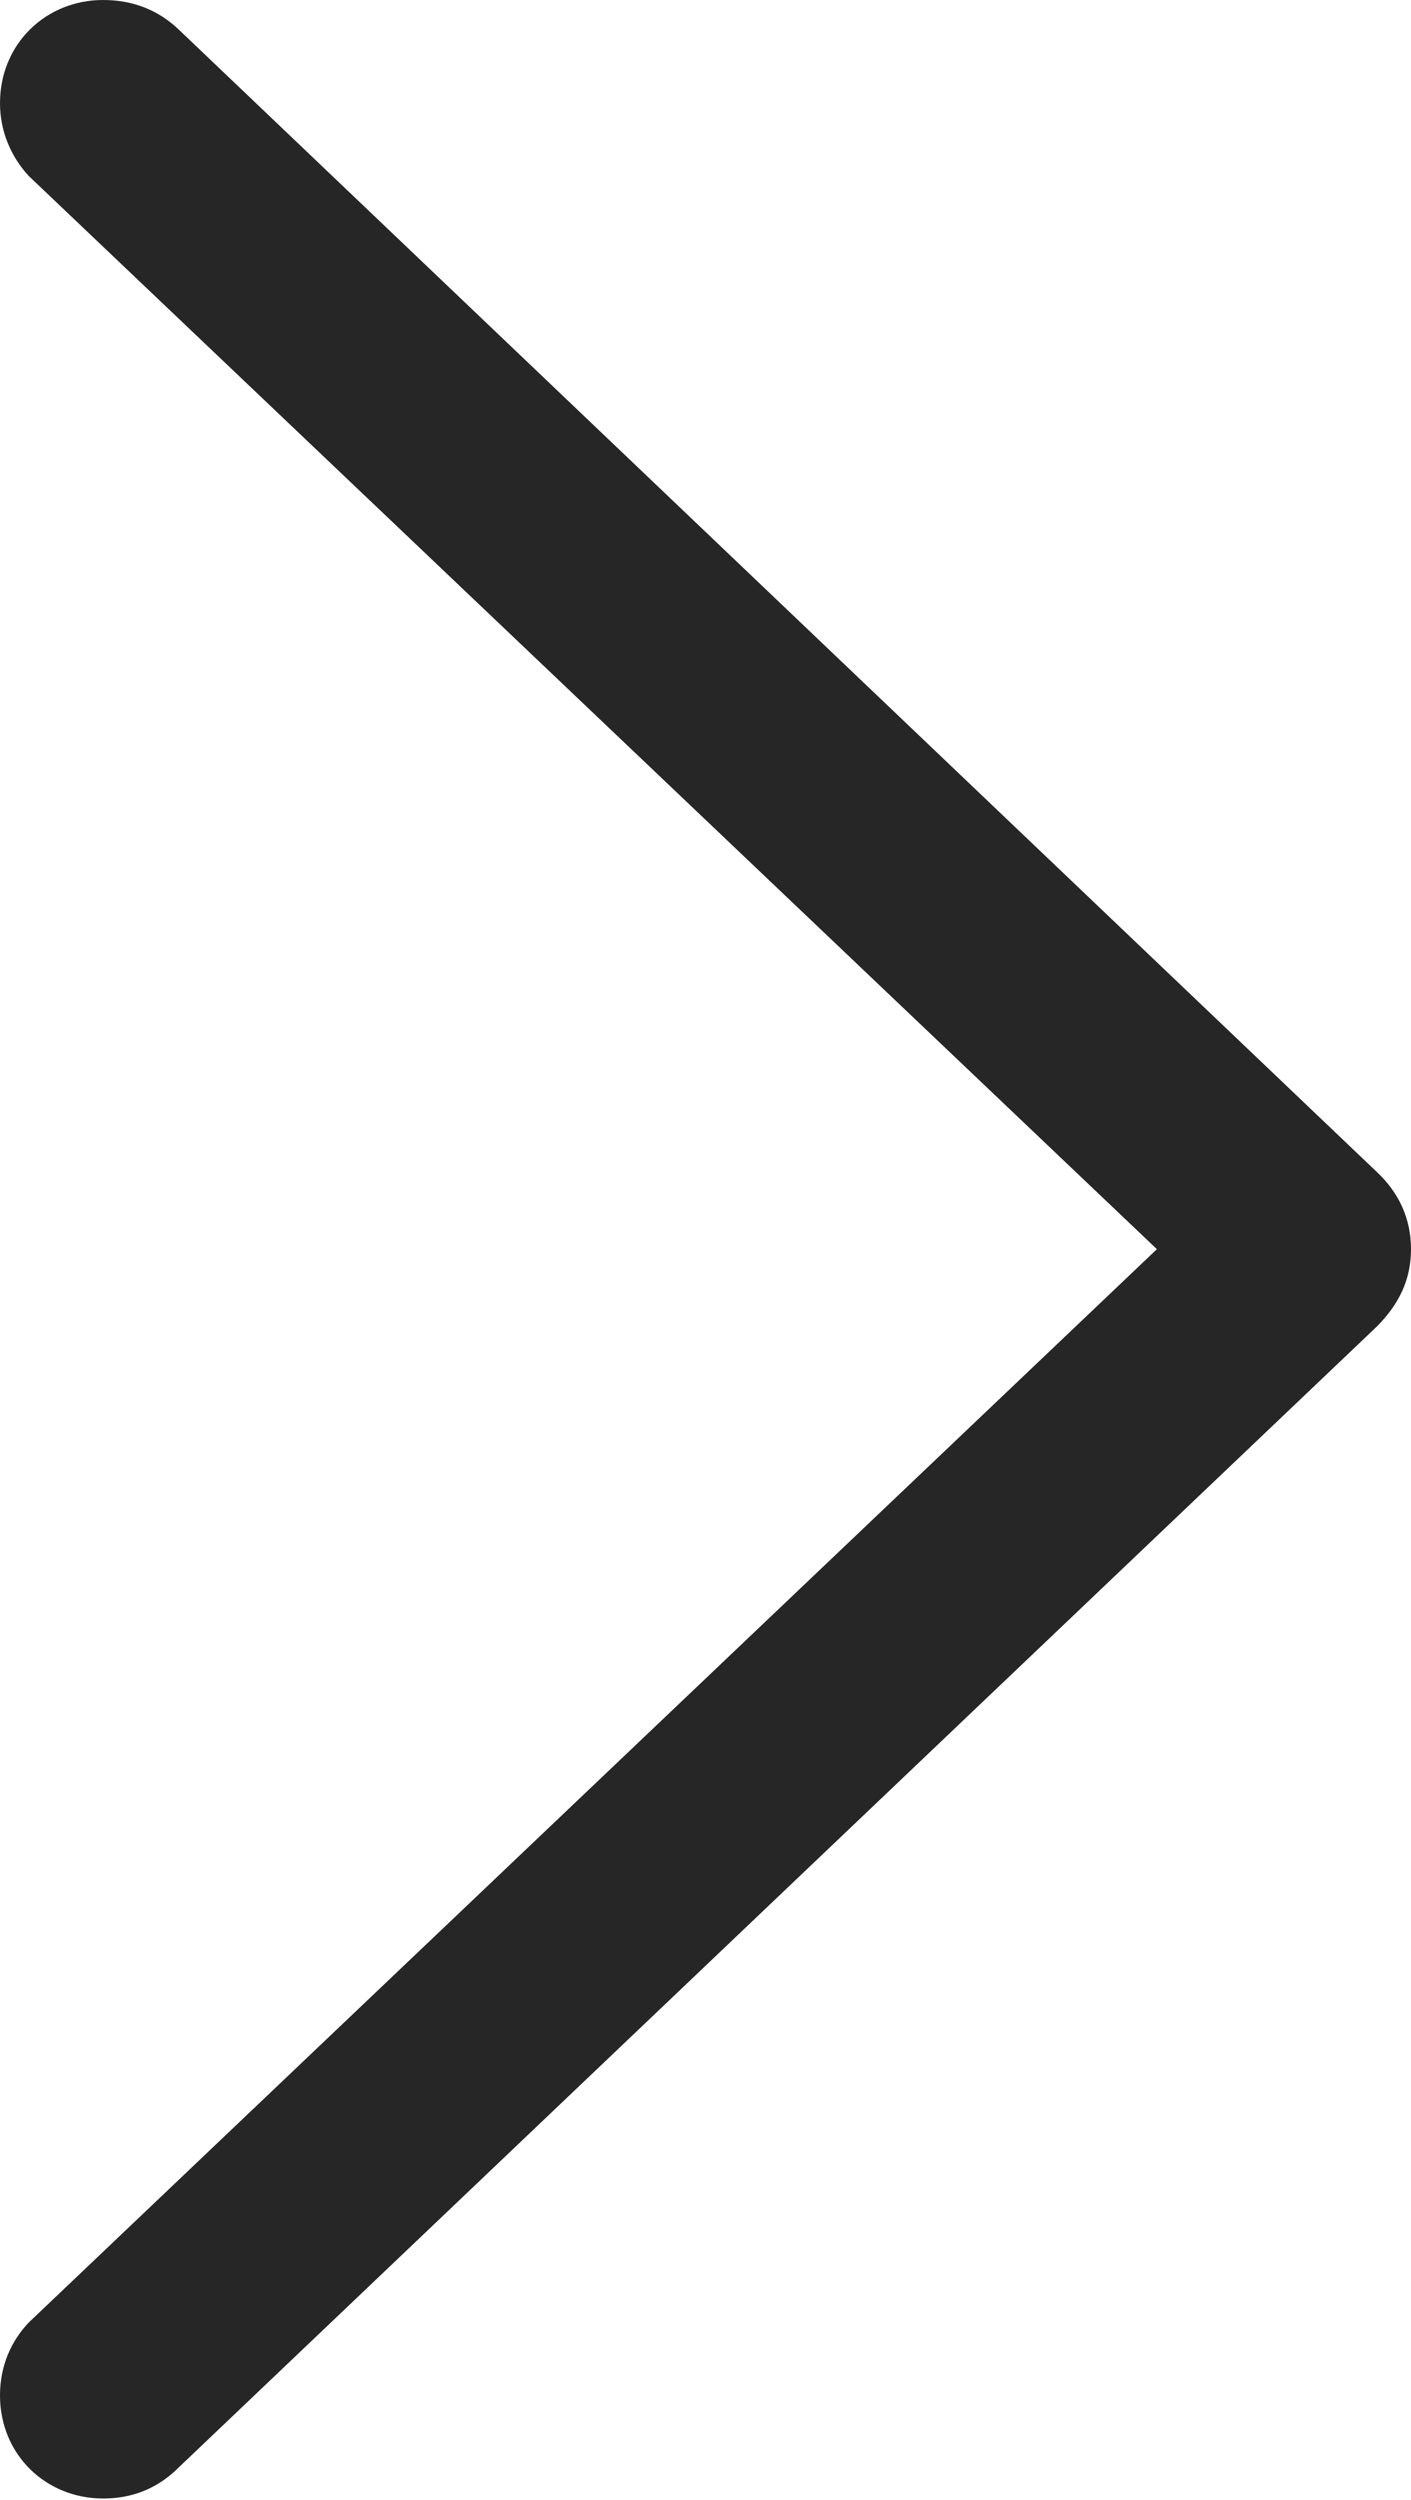 <?xml version="1.0" encoding="UTF-8"?>
<!--Generator: Apple Native CoreSVG 175.5-->
<!DOCTYPE svg
PUBLIC "-//W3C//DTD SVG 1.1//EN"
       "http://www.w3.org/Graphics/SVG/1.1/DTD/svg11.dtd">
<svg version="1.1" xmlns="http://www.w3.org/2000/svg" xmlns:xlink="http://www.w3.org/1999/xlink" width="9.184" height="16.267">
 <g>
  <rect height="16.267" opacity="0" width="9.184" x="0" y="0"/>
  <path d="M9.184 8.128C9.184 7.933 9.108 7.763 8.962 7.626L1.161 0.19C1.027 0.064 0.864 0 0.671 0C0.3 0 0 0.284 0 0.671C0 0.857 0.073 1.021 0.187 1.145L7.53 8.128L0.187 15.112C0.073 15.232 0 15.393 0 15.586C0 15.973 0.3 16.257 0.671 16.257C0.864 16.257 1.027 16.19 1.161 16.057L8.962 8.631C9.108 8.484 9.184 8.324 9.184 8.128Z" fill="#000000" fill-opacity="0.85"/>
 </g>
</svg>
